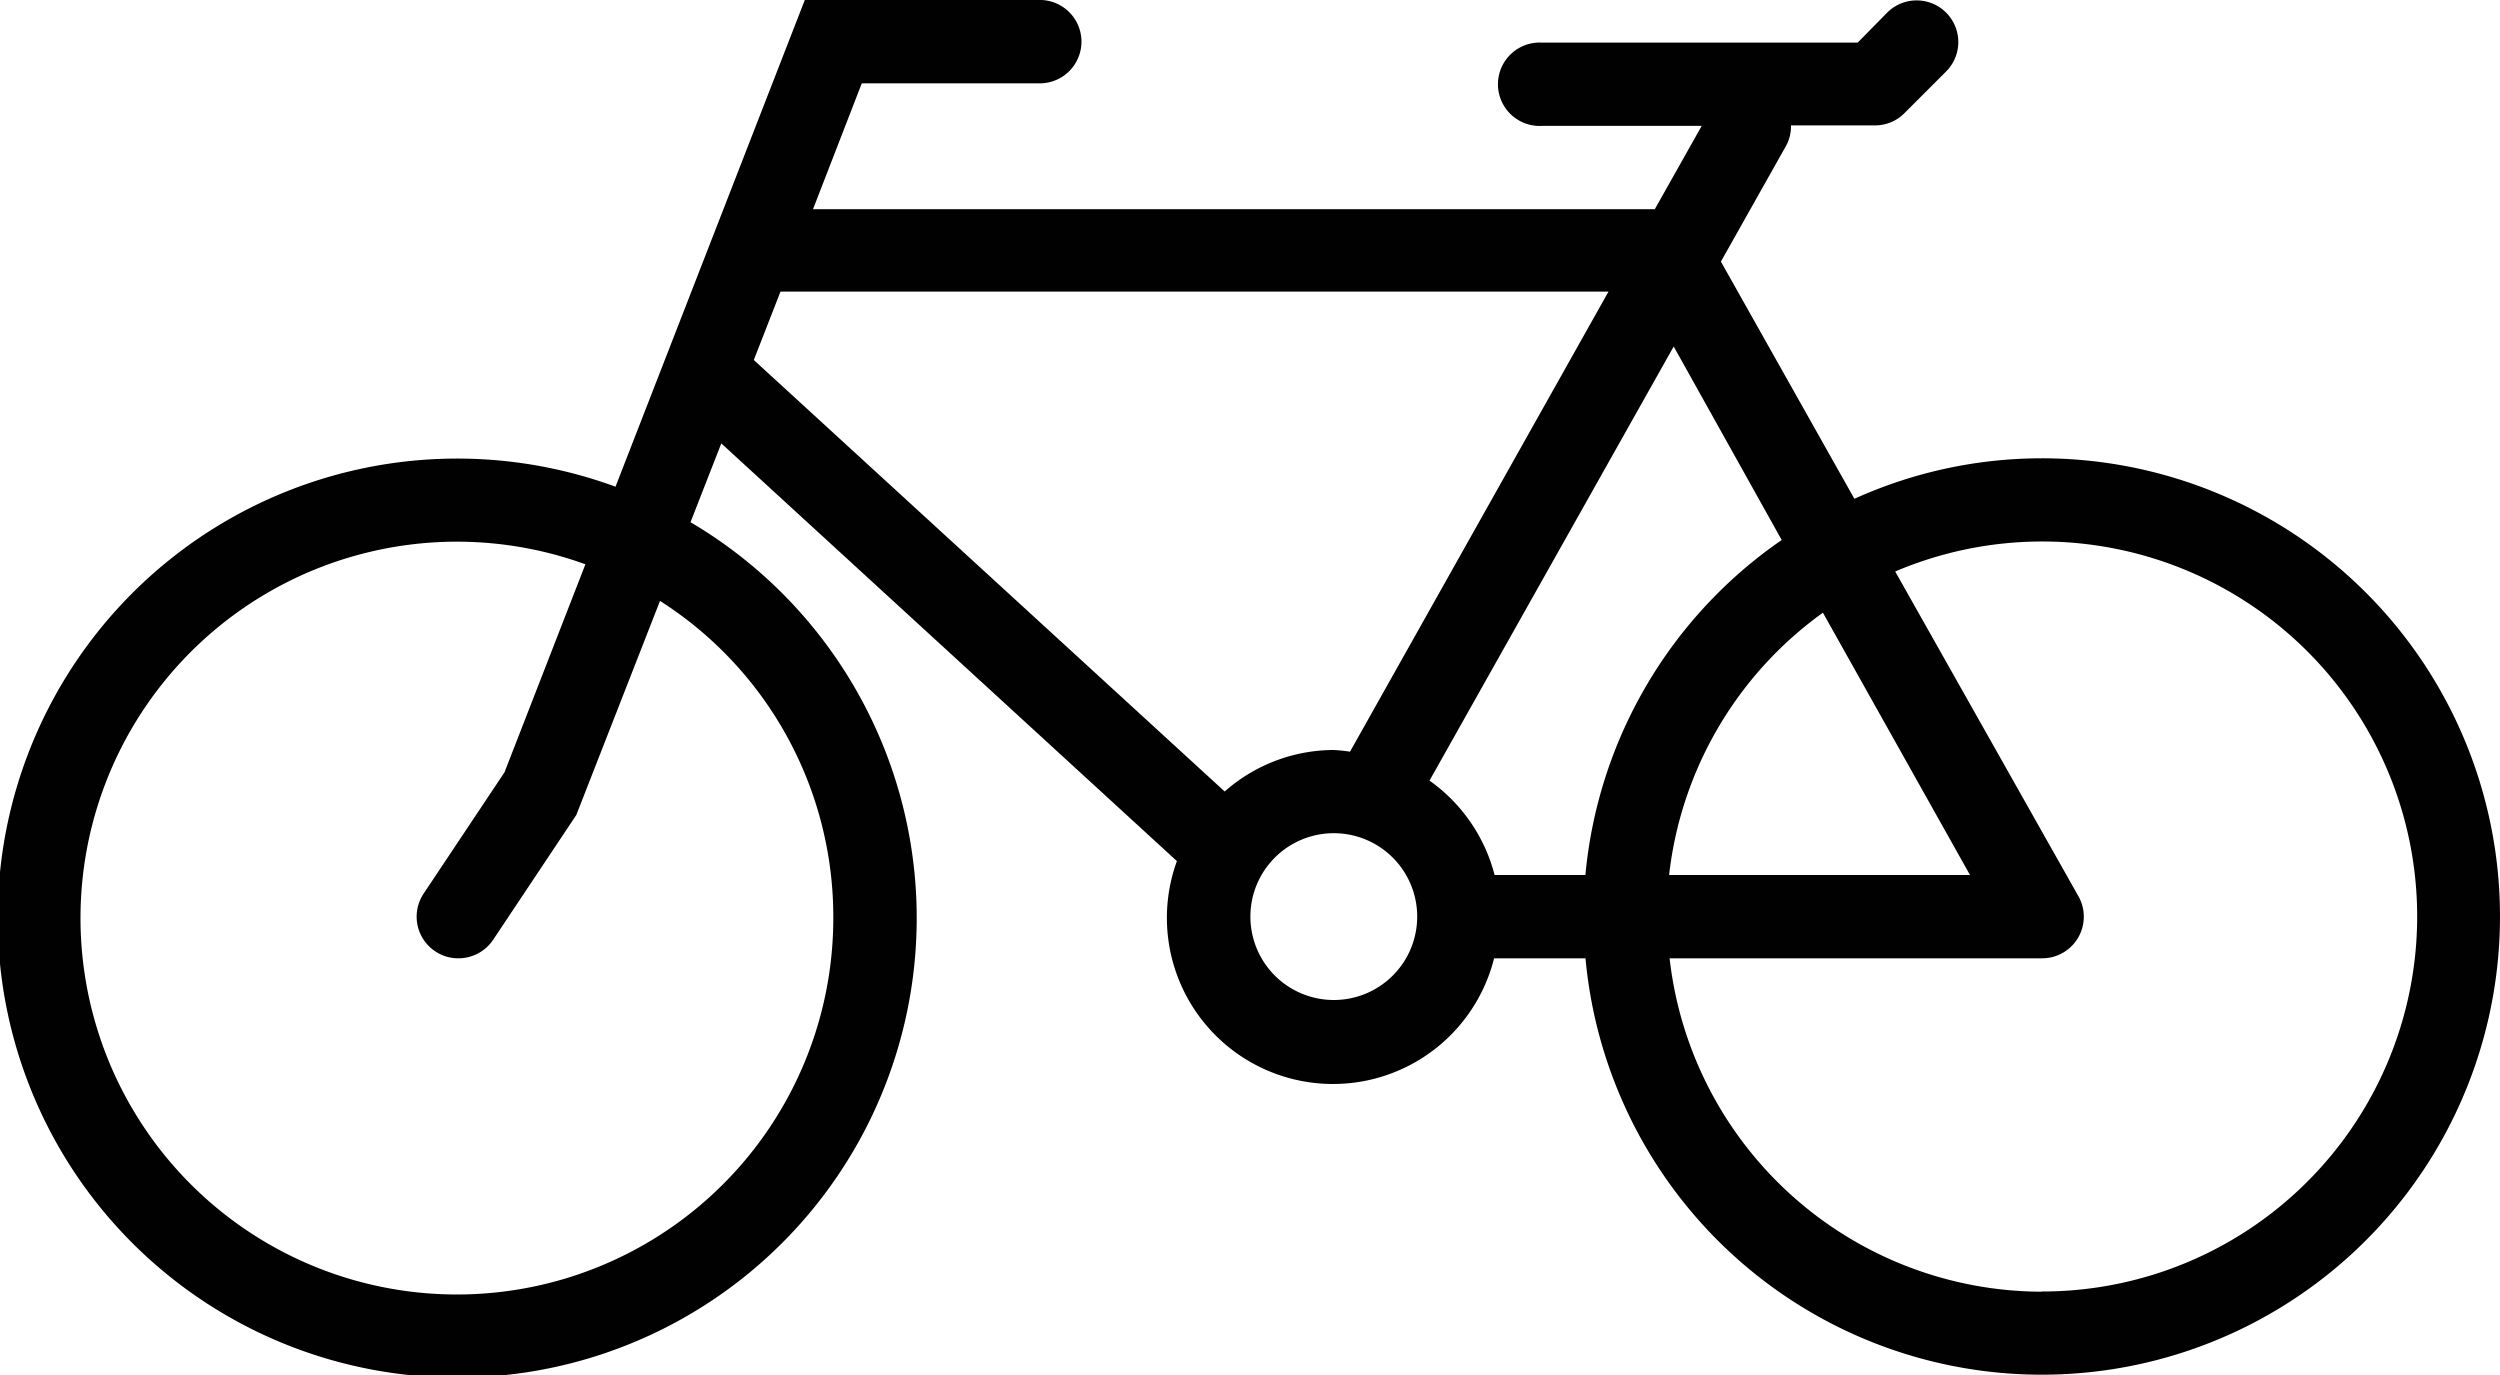 <svg xmlns="http://www.w3.org/2000/svg" xmlns:xlink="http://www.w3.org/1999/xlink" viewBox="0 0 25 13.75"><defs><symbol id="a" viewBox="0 0 25 13.75"><path d="M16.691,8.75H19.7L18.229,6.127A3.75,3.75,0,0,0,16.691,8.75Z" style="fill:none"/><path d="M13.5,7.517l2.588-4.6H7.805L7.538,3.6l4.706,4.314A1.653,1.653,0,0,1,13.333,7.5,1.469,1.469,0,0,1,13.5,7.517Z" style="fill:none"/><path d="M5.763,8.148,4.93,9.4a.417.417,0,0,1-.347.185.411.411,0,0,1-.231-.07.416.416,0,0,1-.115-.578l.808-1.212.809-2.08a3.754,3.754,0,1,0,.744.366Z" style="fill:none"/><path d="M13.333,8.333a.834.834,0,1,0,.834.834A.835.835,0,0,0,13.333,8.333Z" style="fill:none"/><path d="M20.417,5.417a3.727,3.727,0,0,0-1.465.3l1.827,3.247a.416.416,0,0,1-.362.621H16.691a3.75,3.75,0,1,0,3.726-4.166Z" style="fill:none"/><path d="M17.817,5.4,16.732,3.465,14.29,7.806a1.667,1.667,0,0,1,.651.944h.913A4.582,4.582,0,0,1,17.817,5.4Z" style="fill:none"/><path d="M20.417,4.583a4.543,4.543,0,0,0-1.873.405L17.209,2.616l.654-1.162a.41.41,0,0,0,.047-.2h.84a.413.413,0,0,0,.294-.122l.417-.417a.416.416,0,0,0-.589-.589l-.295.3h-3.16a.417.417,0,1,0,0,.833h1.6l-.469.833H8.13L8.618.833h1.8a.417.417,0,0,0,0-.833H8.048L6.155,4.867a4.595,4.595,0,1,0,.75.355l.308-.788,4.556,4.177a1.661,1.661,0,1,0,3.172.972h.914a4.582,4.582,0,1,0,4.562-5ZM8.333,9.167A3.764,3.764,0,1,1,5.854,5.643l-.809,2.08L4.237,8.935a.416.416,0,0,0,.115.578.411.411,0,0,0,.231.07A.417.417,0,0,0,4.93,9.4l.833-1.25L6.6,6.009A3.747,3.747,0,0,1,8.333,9.167ZM19.7,8.75H16.691a3.75,3.75,0,0,1,1.538-2.623ZM7.538,3.6l.267-.684h8.28L13.5,7.517a1.469,1.469,0,0,0-.164-.017,1.653,1.653,0,0,0-1.089.415Zm5.8,6.4a.834.834,0,1,1,.834-.833A.834.834,0,0,1,13.333,10Zm2.521-1.25h-.913a1.667,1.667,0,0,0-.651-.944l2.442-4.341L17.817,5.4A4.582,4.582,0,0,0,15.854,8.75Zm4.563,4.167a3.755,3.755,0,0,1-3.726-3.334h3.726a.416.416,0,0,0,.362-.621L18.952,5.715a3.75,3.75,0,1,1,1.465,7.2Z" style="fill:#010101"/></symbol></defs><title>service-bicycle-parking</title><use width="25" height="13.75" xlink:href="#a"/></svg>